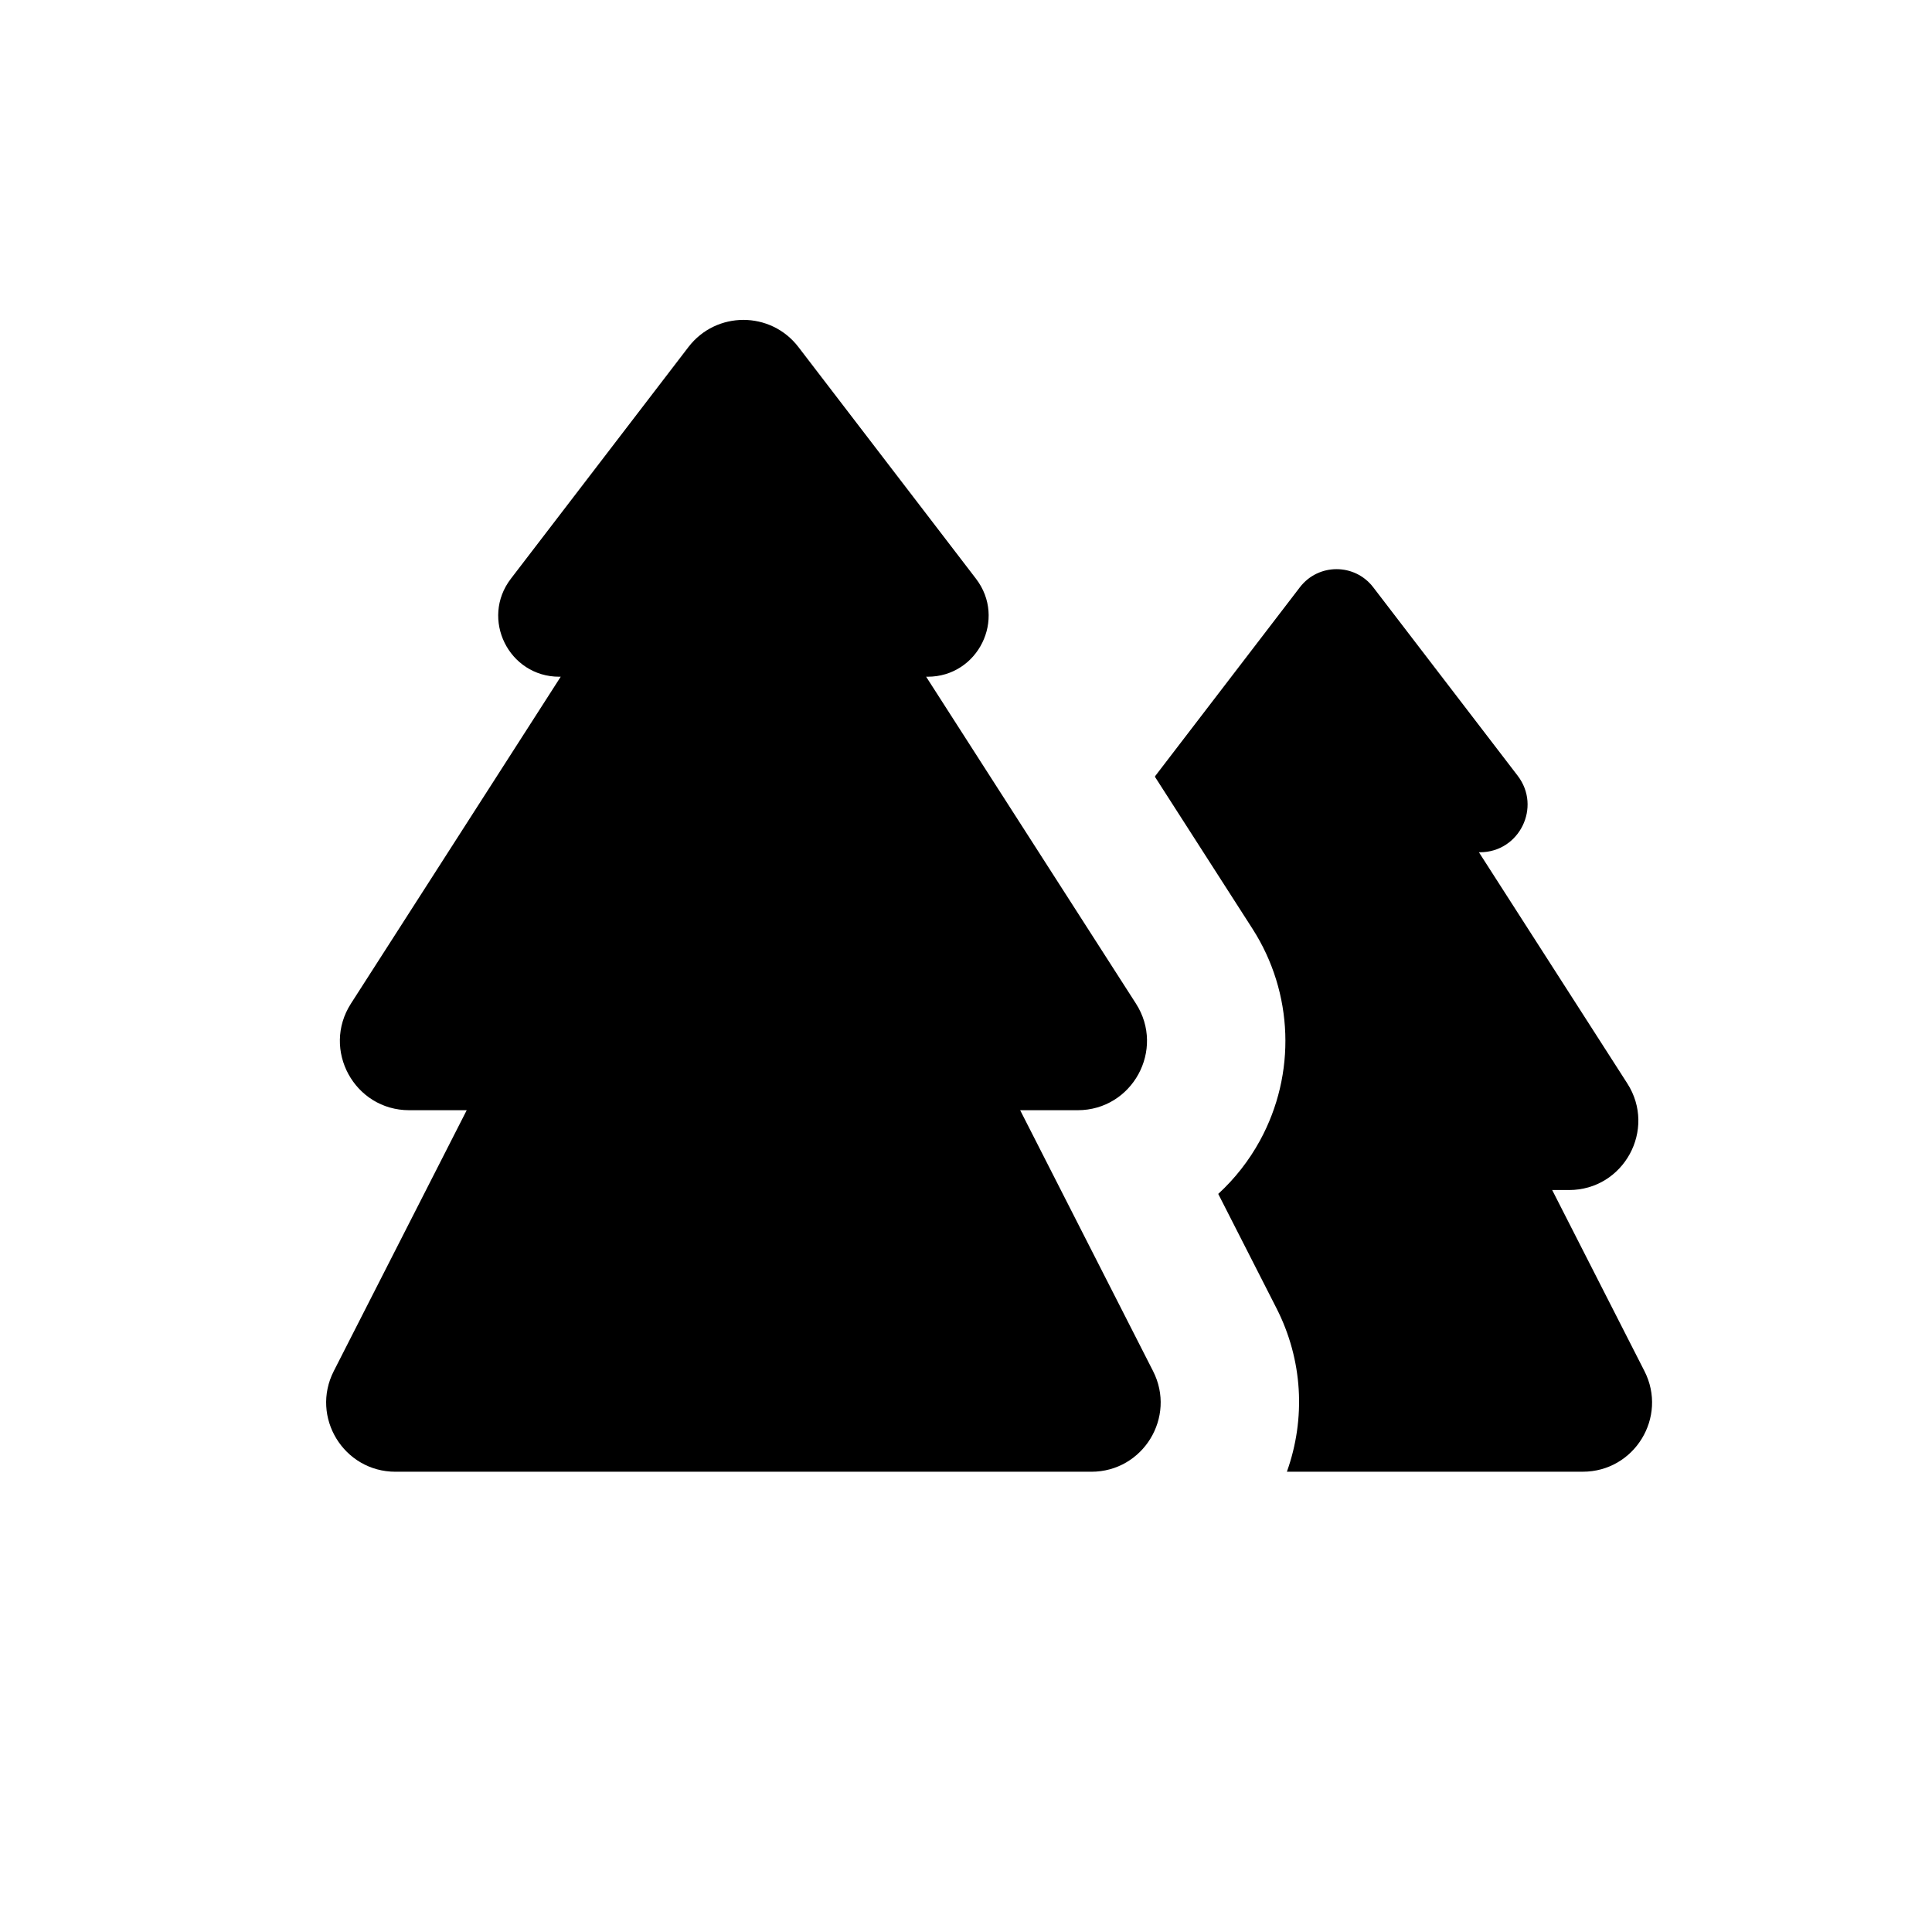 <?xml version="1.0" encoding="utf-8"?>
<!-- Generator: Adobe Illustrator 18.0.0, SVG Export Plug-In . SVG Version: 6.00 Build 0)  -->
<!DOCTYPE svg PUBLIC "-//W3C//DTD SVG 1.1//EN" "http://www.w3.org/Graphics/SVG/1.1/DTD/svg11.dtd">
<svg version="1.1" xmlns="http://www.w3.org/2000/svg" xmlns:xlink="http://www.w3.org/1999/xlink" x="0px" y="0px"
	 width="83.697px" height="83.698px" viewBox="2040.347 680.316 83.697 83.698"
	 enable-background="new 2040.347 680.316 83.697 83.698" xml:space="preserve">
<g id="Layer_1">
	<g>
		<path d="M2084.542,728.412h2.49c2.373,0,3.807-2.623,2.525-4.62l-9.088-14.159h0.064c2.188,0,3.426-2.509,2.095-4.246
			l-7.693-10.038c-1.201-1.566-3.562-1.566-4.763,0l-7.693,10.038c-1.331,1.737-0.093,4.246,2.096,4.246h0.063l-9.087,14.159
			c-1.282,1.997,0.152,4.62,2.524,4.62h2.491l-5.759,11.301c-1.017,1.995,0.433,4.361,2.673,4.361h30.146
			c2.24,0,3.69-2.366,2.673-4.361L2084.542,728.412z M2111.586,739.712l-3.996-7.842h0.729c2.372,0,3.806-2.623,2.524-4.62
			l-6.427-10.013h0.045c1.707,0,2.673-1.958,1.635-3.314l-6.26-8.167c-0.801-1.044-2.374-1.044-3.175,0l-6.259,8.167
			c-0.01,0.013-0.014,0.028-0.023,0.042l4.228,6.587c1.778,2.771,1.901,6.287,0.323,9.176c-0.48,0.878-1.093,1.654-1.807,2.31
			l2.521,4.948c1.144,2.243,1.277,4.783,0.453,7.087h12.815C2111.154,744.074,2112.604,741.708,2111.586,739.712z"/>
	</g>
</g>
<g id="Layer_2">
</g>
<g id="Layer_3">
</g>
<g id="Layer_4">
</g>
<g id="Layer_5">
</g>
<g id="Layer_6">
</g>
<g id="Layer_7">
</g>
<g id="Layer_8">
</g>
</svg>
